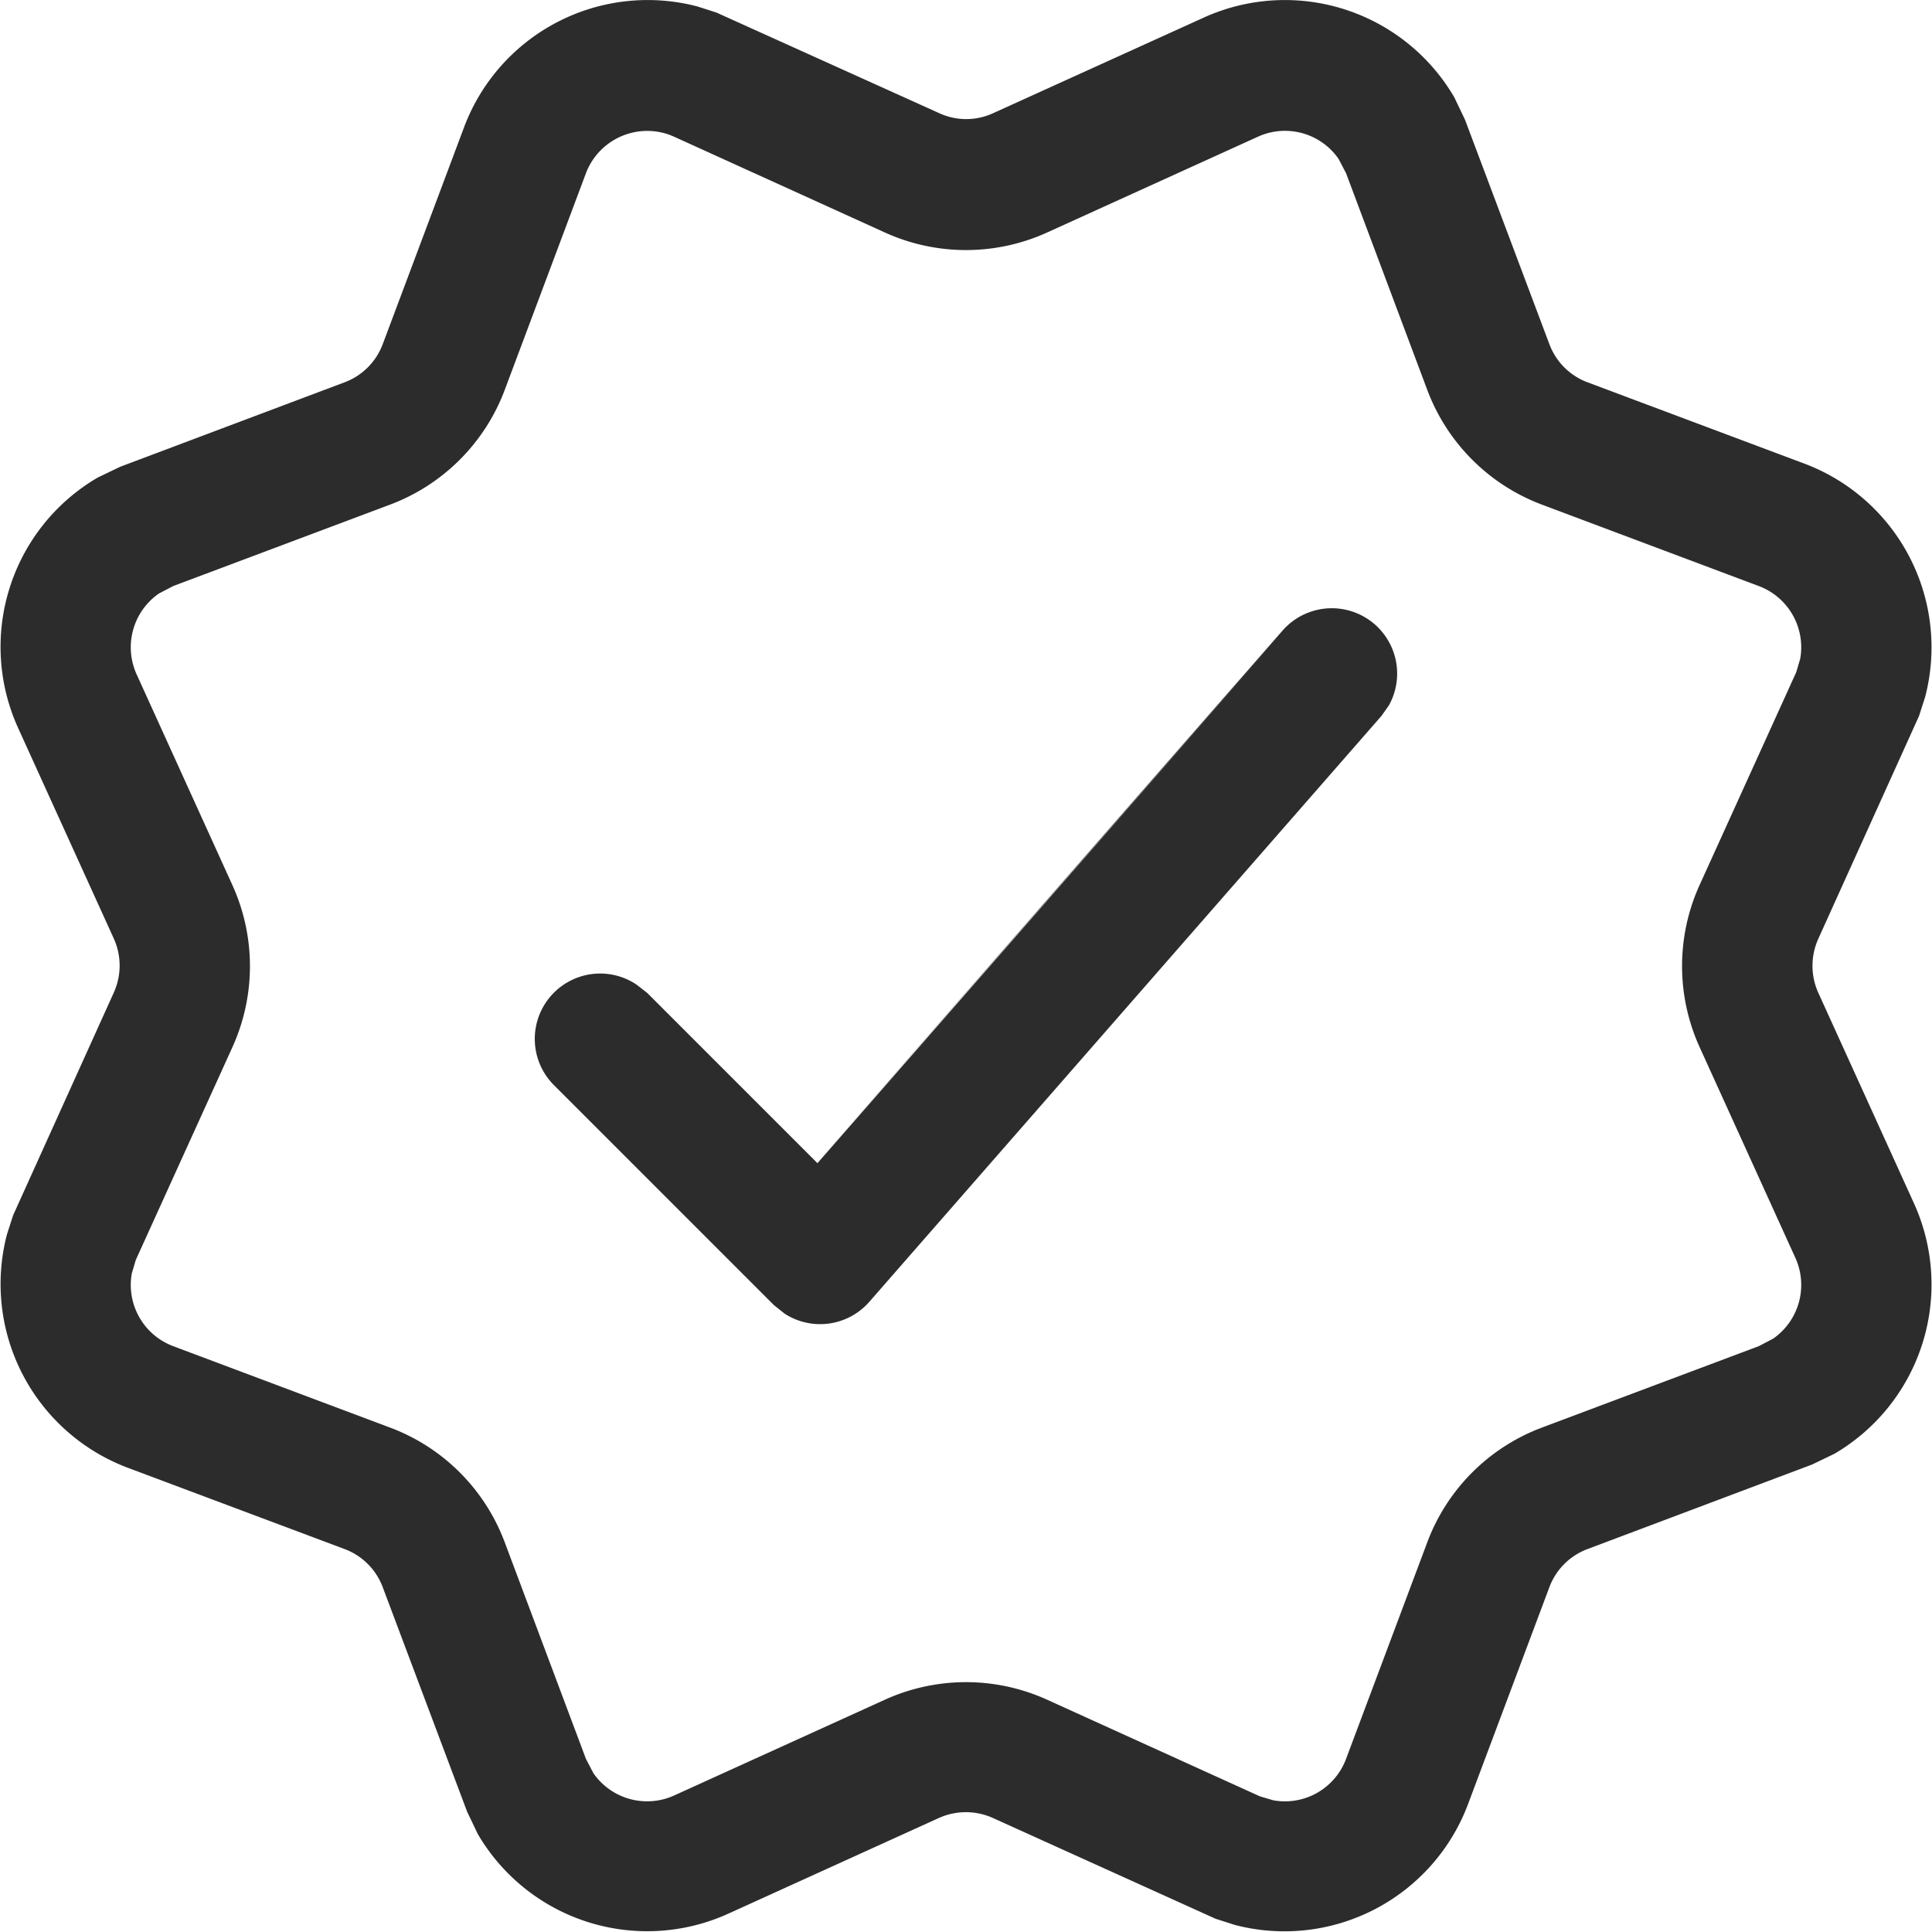 <svg xmlns="http://www.w3.org/2000/svg" width="18" height="18.001" viewBox="0 0 18 18.001">
  <path id="Path_208" data-name="Path 208" d="M62.95,110.307l.1.209.786,2.091a.606.606,0,0,0,.356.356l2.019.757a1.829,1.829,0,0,1,1.126,2.175l-.057.177-.939,2.077a.611.611,0,0,0,0,.5l.892,1.963a1.828,1.828,0,0,1-.742,2.334l-.208.1-2.091.787a.606.606,0,0,0-.356.356l-.757,2.019a1.827,1.827,0,0,1-2.174,1.127l-.178-.057-2.077-.94a.613.613,0,0,0-.5,0l-1.963.892a1.828,1.828,0,0,1-2.334-.741l-.1-.209-.786-2.091a.606.606,0,0,0-.356-.356l-2.019-.757a1.829,1.829,0,0,1-1.126-2.175l.057-.177.939-2.077a.61.61,0,0,0,0-.5l-.892-1.963a1.827,1.827,0,0,1,.742-2.334l.208-.1,2.091-.787a.606.606,0,0,0,.356-.356l.757-2.019a1.827,1.827,0,0,1,2.174-1.127l.178.057,2.077.938a.6.6,0,0,0,.5,0l1.963-.891A1.828,1.828,0,0,1,62.95,110.307Zm-8.09.708-.757,2.02a1.827,1.827,0,0,1-1.069,1.068l-2.019.758-.134.07a.61.61,0,0,0-.207.753l.892,1.963a1.826,1.826,0,0,1,0,1.511l-.9,1.982-.037.125a.609.609,0,0,0,.386.678l2.019.758a1.823,1.823,0,0,1,1.069,1.068l.757,2.019.07.134a.609.609,0,0,0,.752.207l1.963-.892a1.827,1.827,0,0,1,1.512,0l1.982.9.125.037a.608.608,0,0,0,.678-.386l.757-2.019a1.823,1.823,0,0,1,1.069-1.068l2.019-.758.134-.07a.61.61,0,0,0,.207-.753l-.892-1.963a1.826,1.826,0,0,1,0-1.511l.9-1.982.037-.125a.609.609,0,0,0-.386-.678l-2.019-.758a1.827,1.827,0,0,1-1.069-1.068l-.757-2.02-.07-.134a.608.608,0,0,0-.752-.206l-1.963.892a1.827,1.827,0,0,1-1.512,0l-1.963-.892-.038-.016A.611.611,0,0,0,54.86,111.015Zm2.148,9.224,4.345-4.966a.609.609,0,0,1,.988.7l-.071.1L57.5,121.53a.609.609,0,0,1-.789.11l-.1-.08-2.046-2.046a.609.609,0,0,1,.766-.94l.1.078,1.586,1.586,4.345-4.966Z" transform="translate(-49.401 -109.401)" fill="#2c2c2c"/>
</svg>
